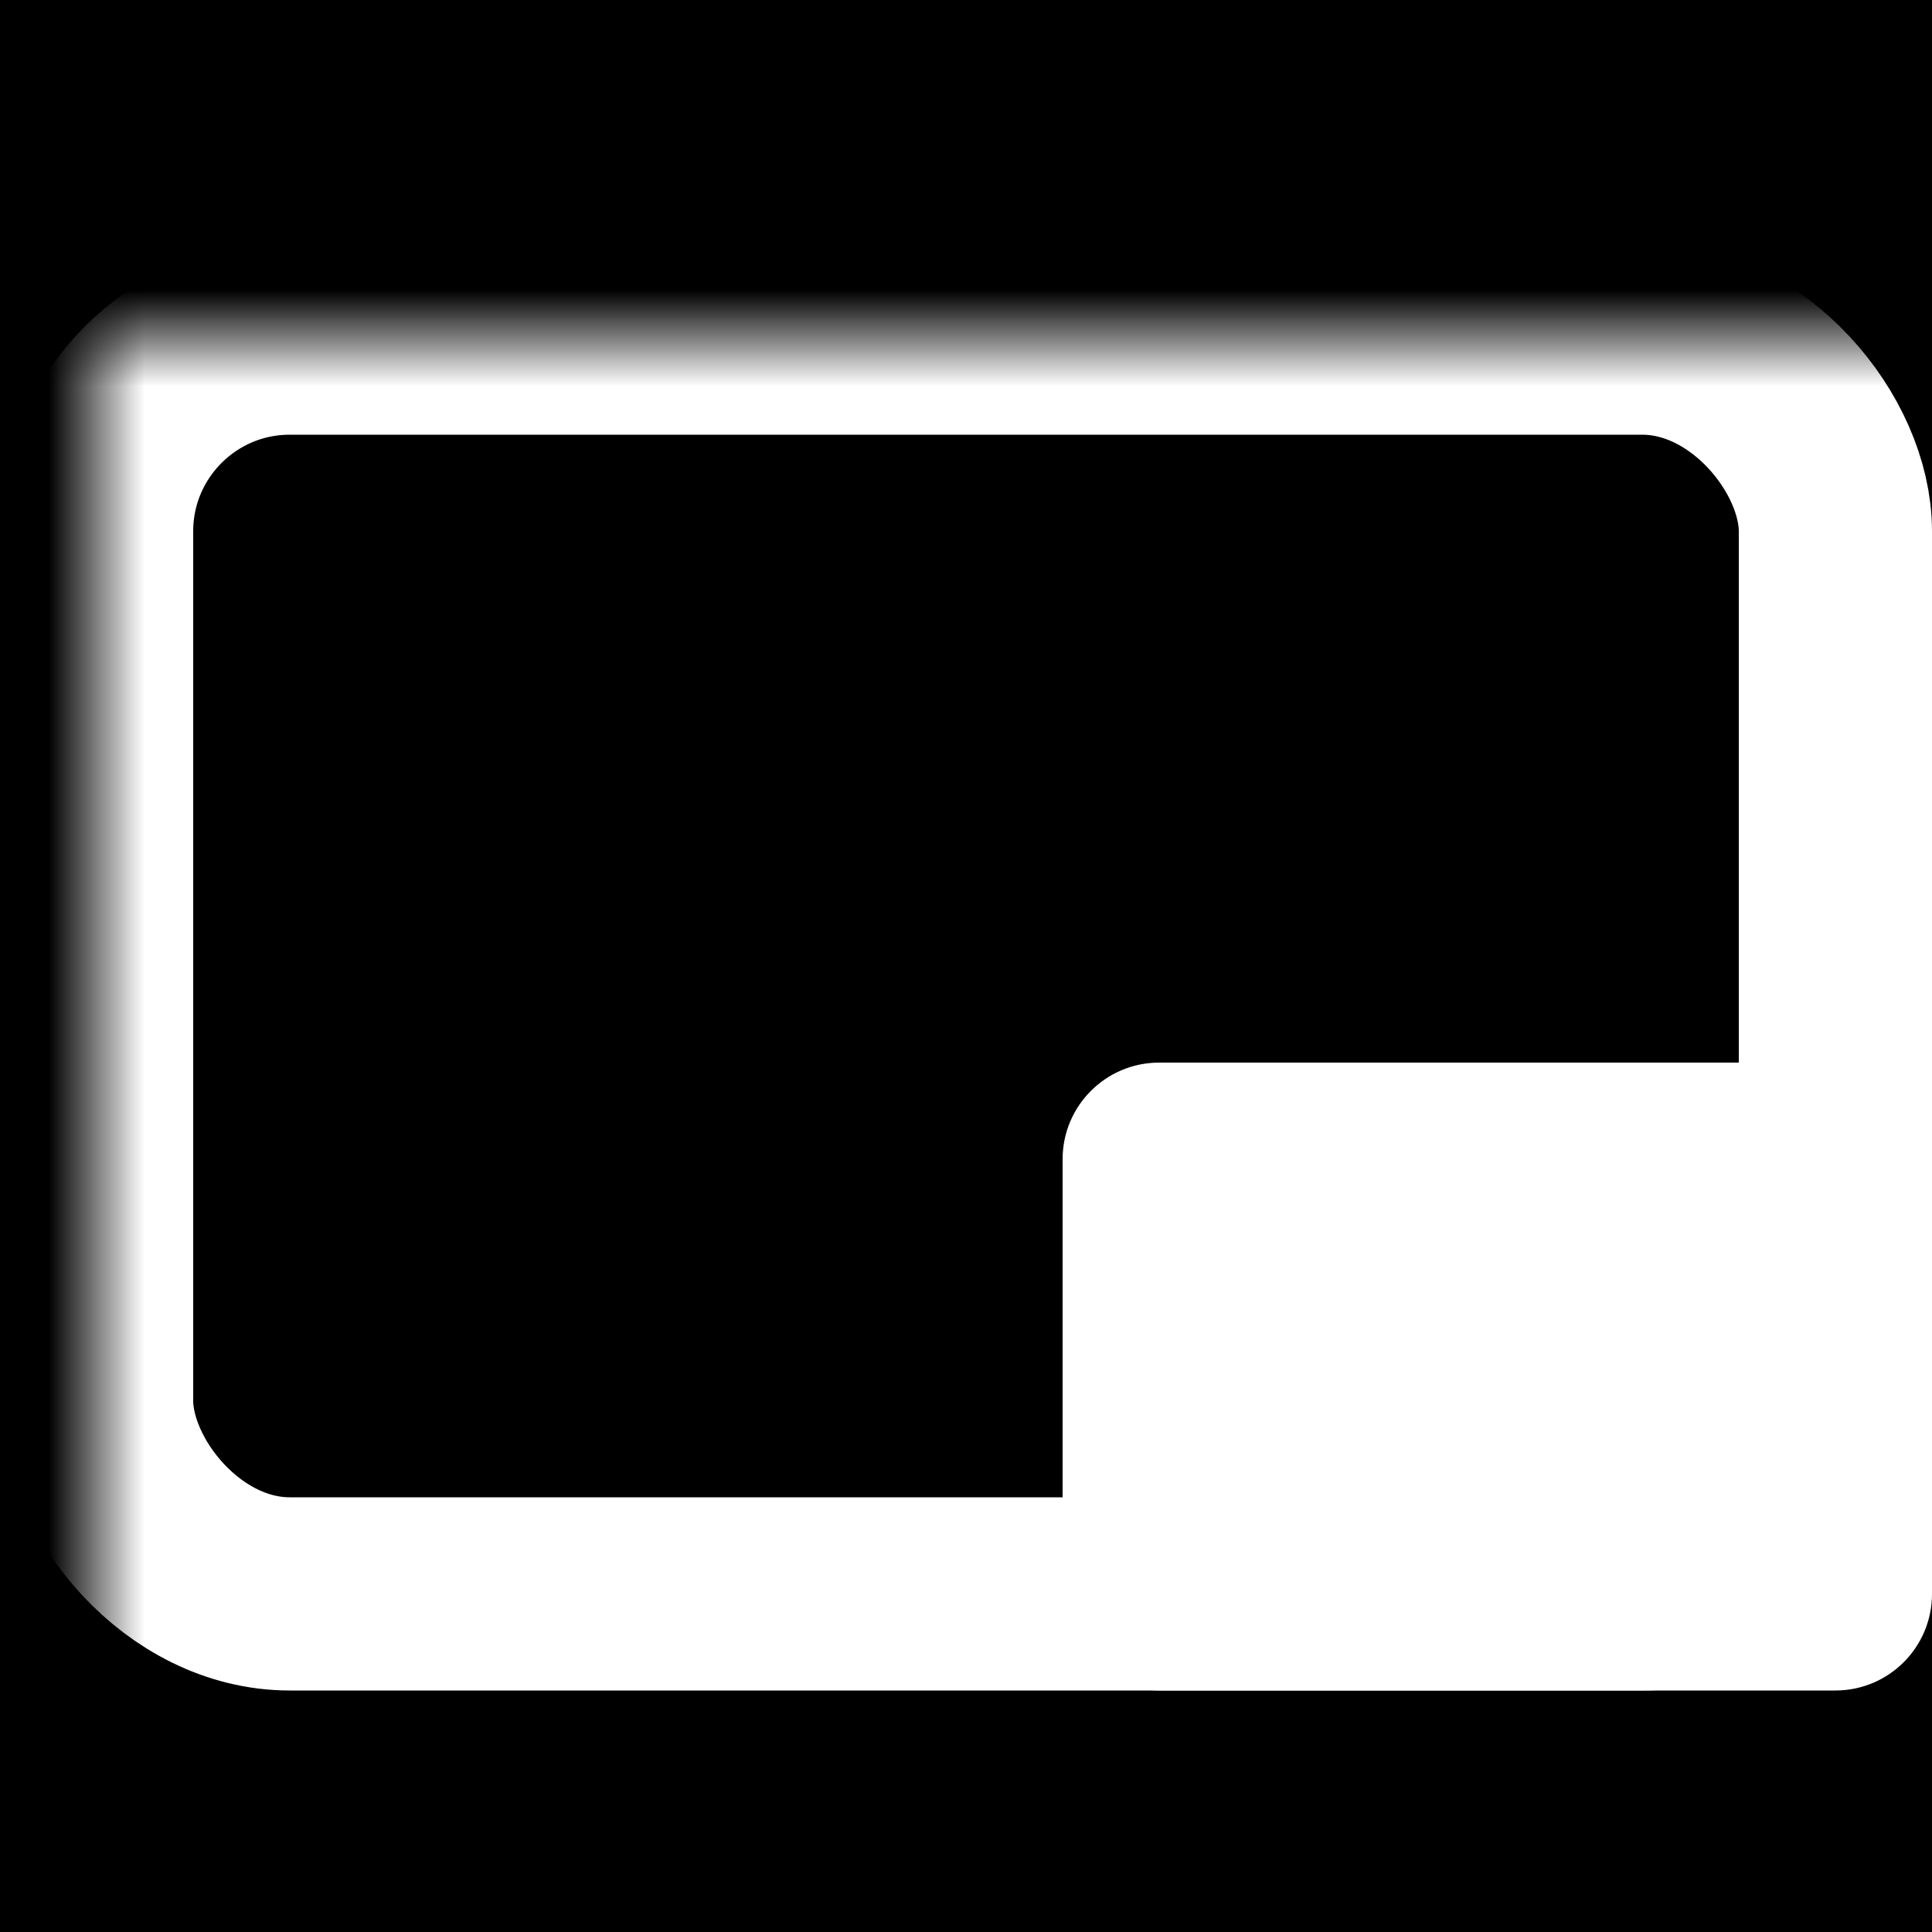 <svg version="1.1" width="20" height="20" xmlns="http://www.w3.org/2000/svg">
	<rect width="20" height="20" fill="black"/>
	<mask id="outline">
		<rect width="20" height="20" fill="white"/>
		<rect x="11" y="11" width="9" height="6.5" fill="transparent" stroke="black" stroke-width="4" rx="1"/>
	</mask>
	<rect x="1" y="3.5" width="18" height="13" fill="transparent" stroke="white" stroke-width="2" rx="2" mask="url(#outline)"/>
	<rect x="11" y="11" width="9" height="6.5" fill="white" rx="1"/>
</svg>